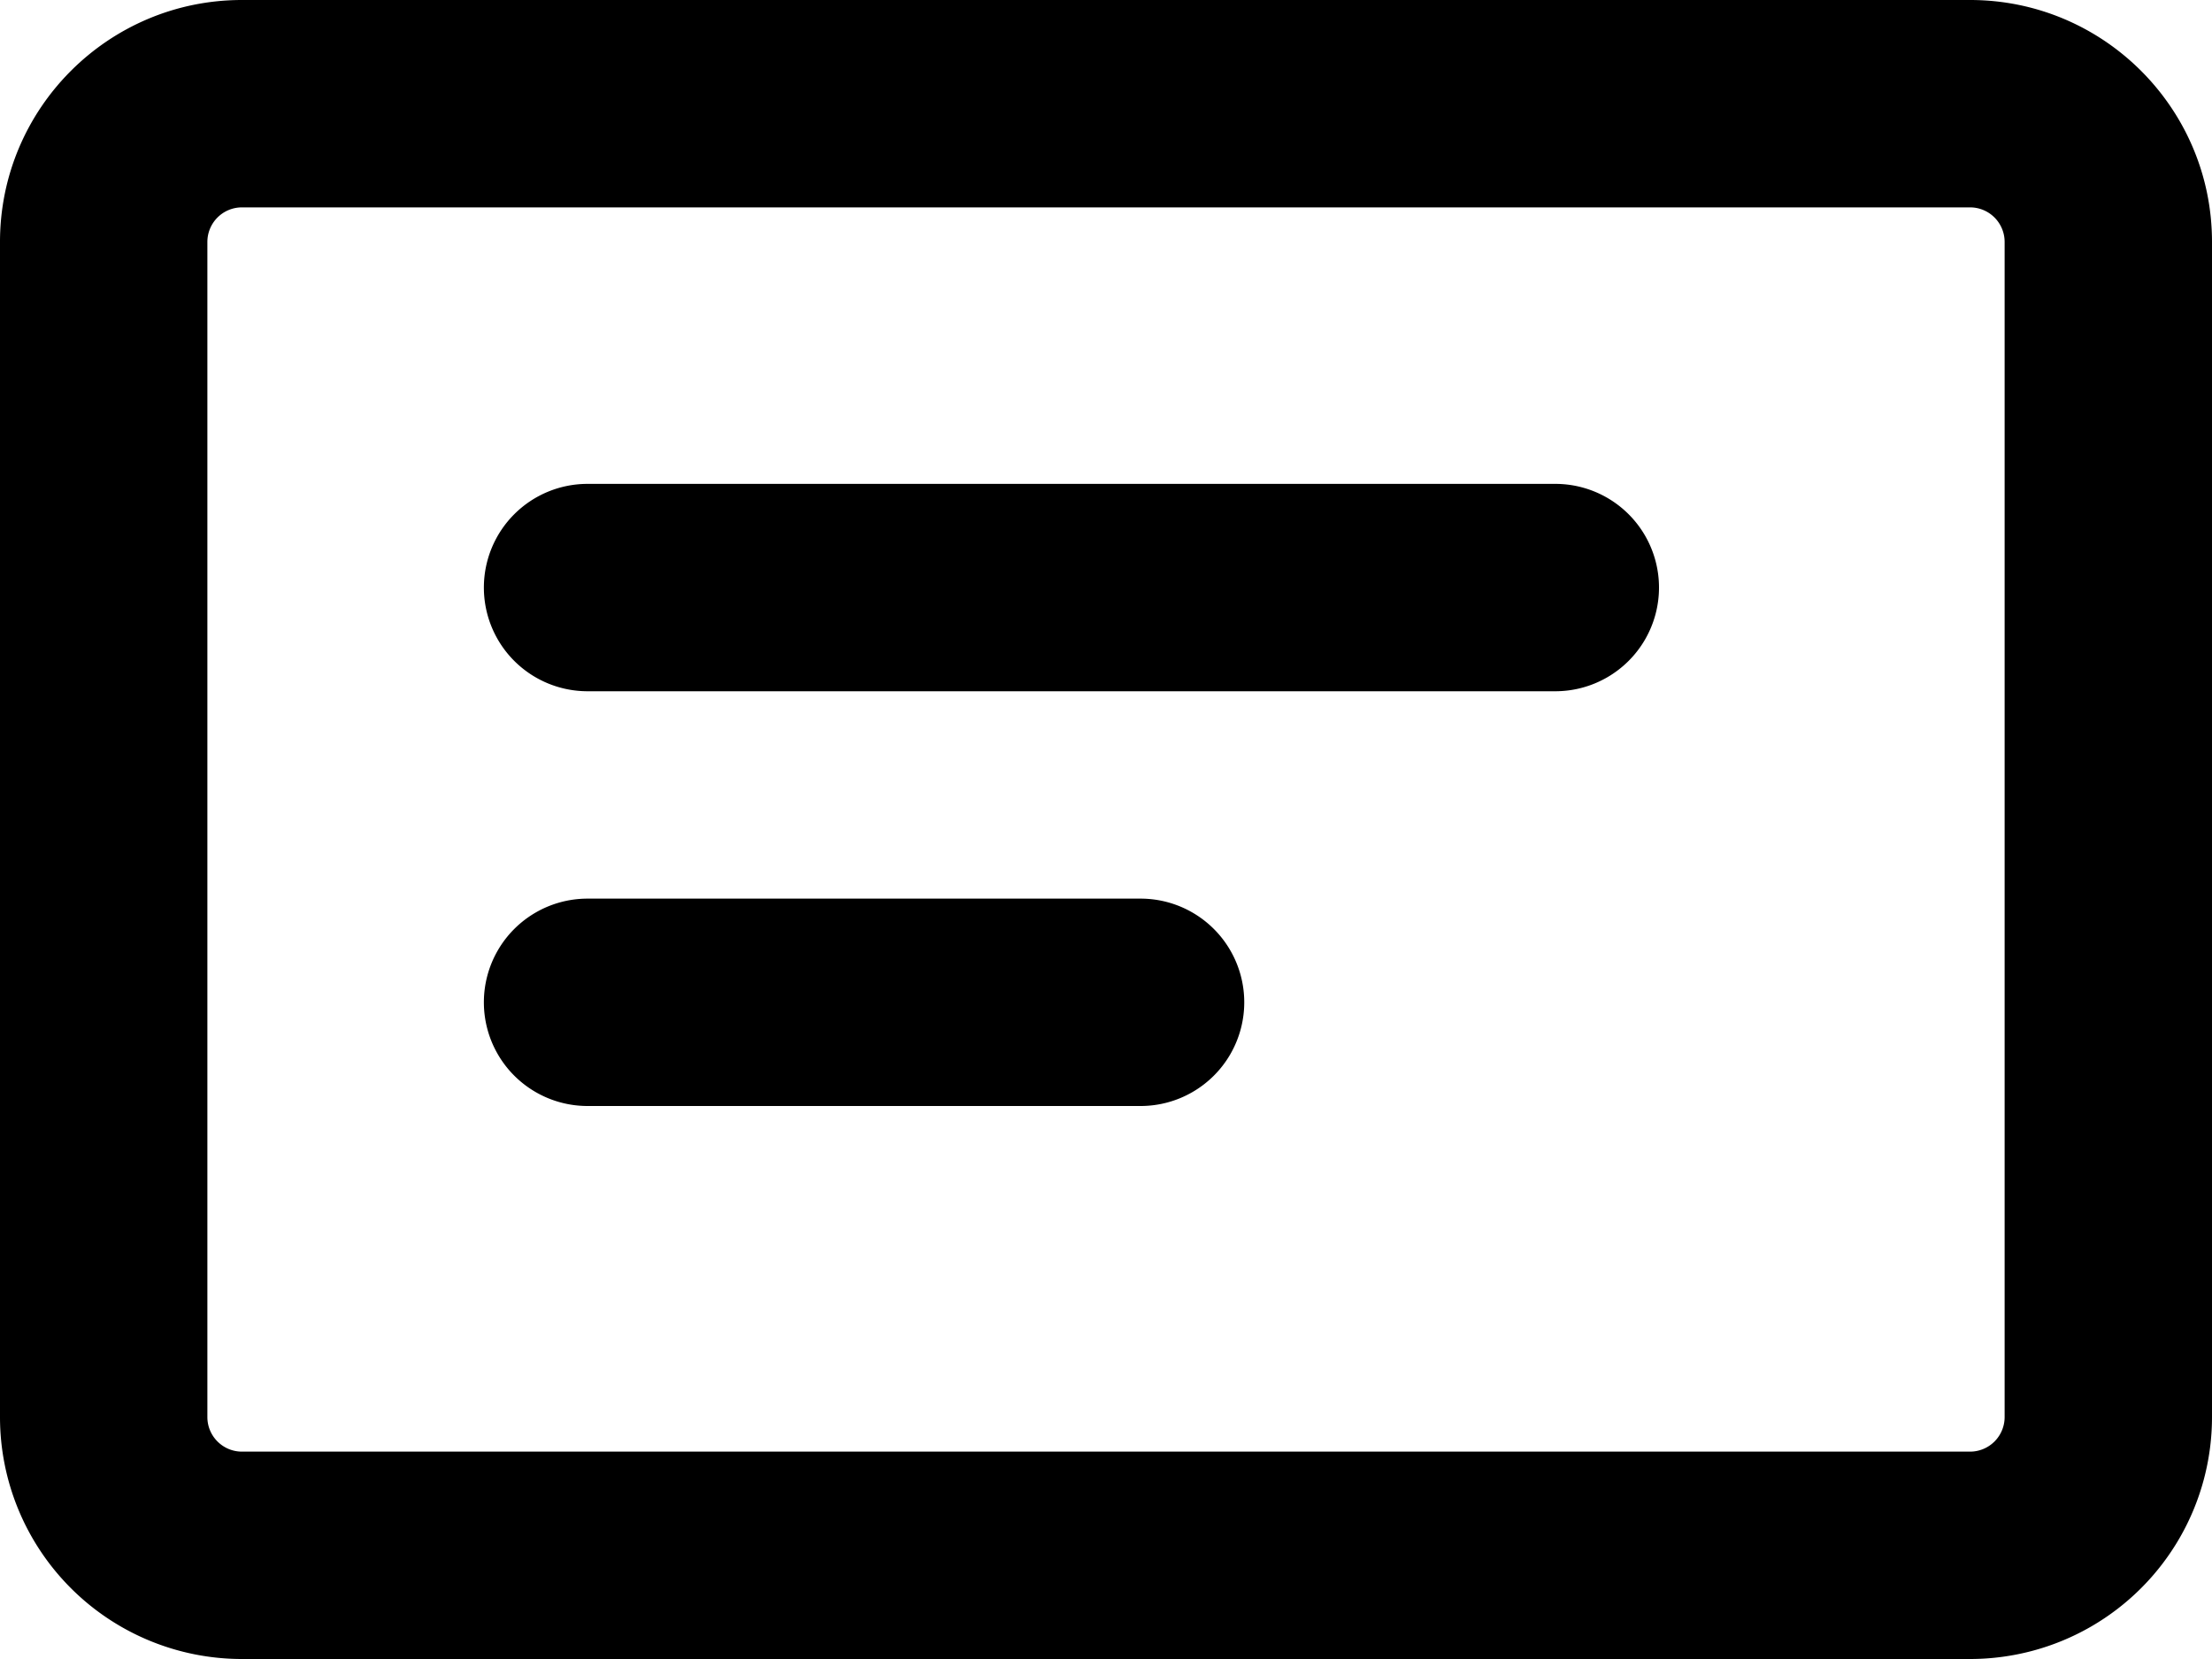 <svg width="16" height="12" fill="none" xmlns="http://www.w3.org/2000/svg">
  <path fill-rule="evenodd" clip-rule="evenodd" d="M0 1.75C0 .784.784 0 1.75 0h12.5C15.216 0 16 .784 16 1.75v8.5A1.75 1.75 0 0114.25 12H1.75A1.75 1.75 0 010 10.25v-8.5zm1.75-.25a.25.25 0 00-.25.25v8.5c0 .138.112.25.25.25h12.5a.25.25 0 00.25-.25v-8.5a.25.25 0 00-.25-.25H1.75zM3.5 4.25a.75.75 0 01.75-.75h7a.75.75 0 110 1.5h-7a.75.75 0 01-.75-.75zm.75 2.25a.75.75 0 000 1.5h4a.75.75 0 000-1.5h-4z" fill="#000"/>
</svg>
